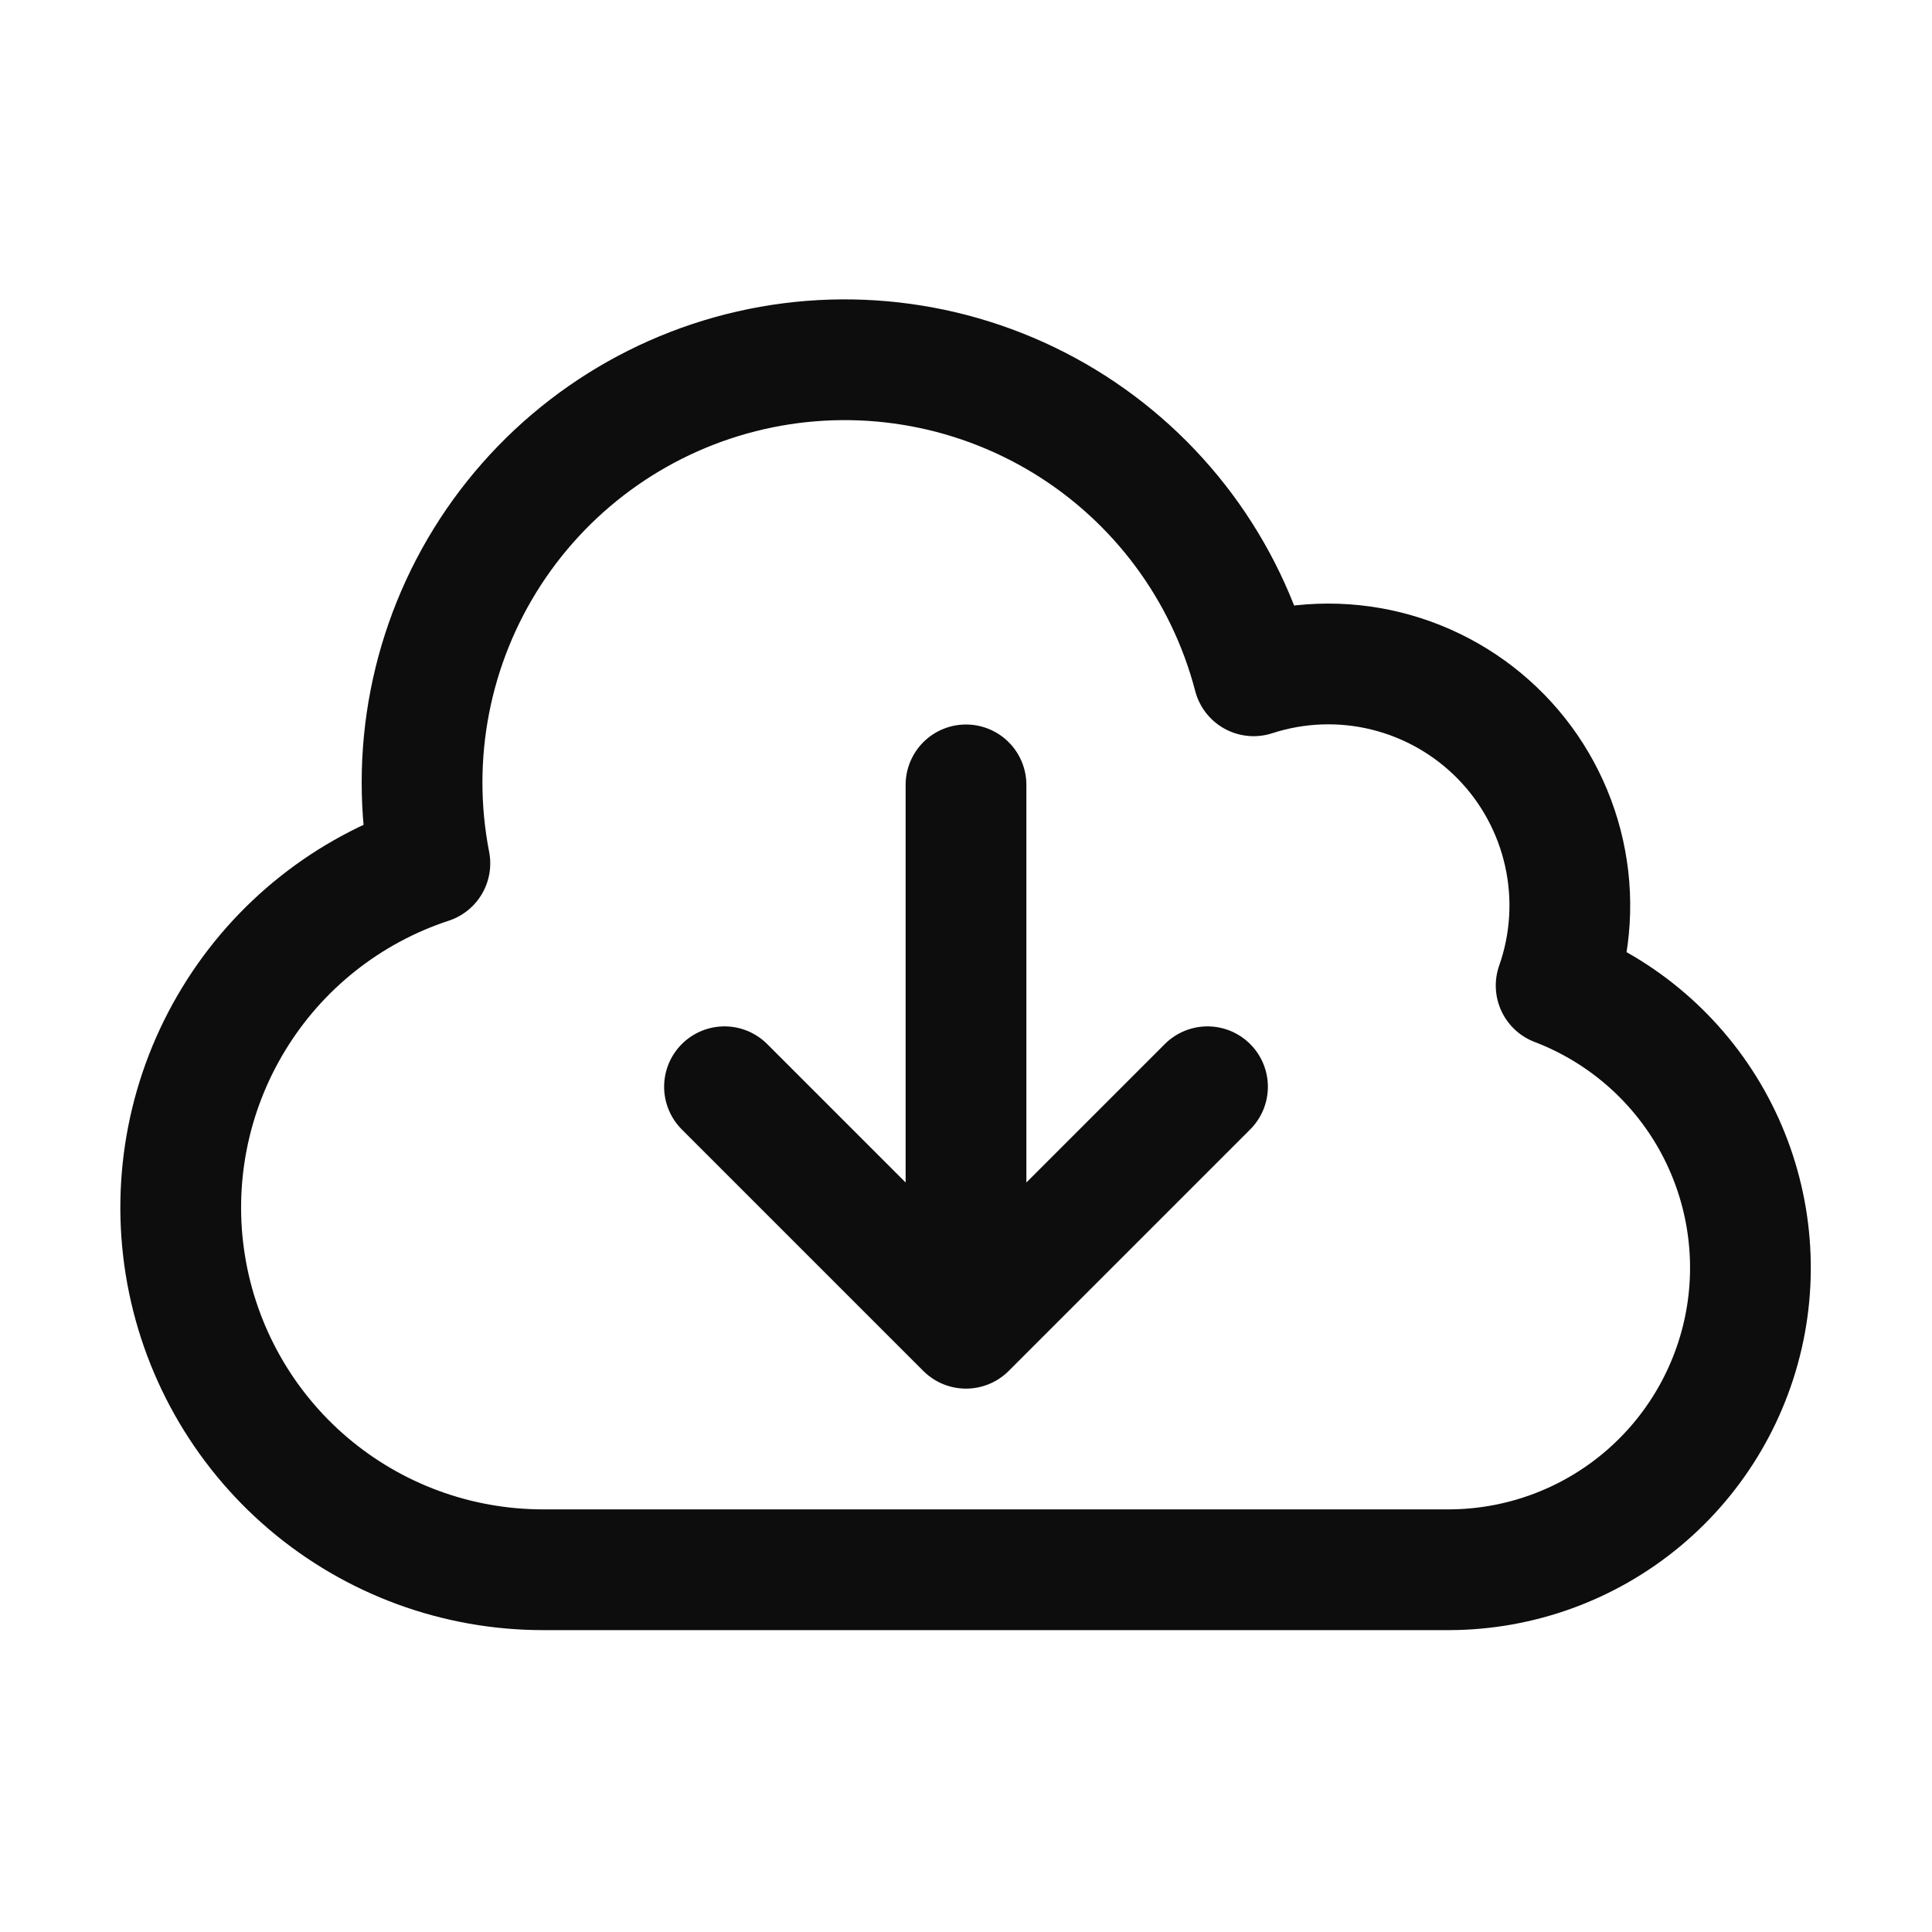 <svg width="24" height="24" viewBox="0 0 24 24" fill="none" xmlns="http://www.w3.org/2000/svg">
<path d="M12 9.75V16.5M12 16.5L9 13.5M12 16.5L15 13.5M6.75 19.5C5.679 19.501 4.644 19.121 3.828 18.427C3.013 17.733 2.472 16.771 2.302 15.714C2.132 14.657 2.345 13.574 2.902 12.66C3.458 11.745 4.323 11.059 5.34 10.725C5.079 9.386 5.349 7.998 6.093 6.855C6.837 5.712 7.997 4.903 9.327 4.6C10.657 4.297 12.053 4.524 13.219 5.232C14.385 5.941 15.229 7.075 15.573 8.395C16.105 8.222 16.675 8.201 17.218 8.335C17.761 8.469 18.256 8.752 18.647 9.152C19.038 9.552 19.309 10.054 19.43 10.6C19.551 11.146 19.517 11.715 19.331 12.243C20.15 12.556 20.833 13.145 21.263 13.909C21.692 14.673 21.841 15.563 21.683 16.425C21.524 17.287 21.07 18.066 20.397 18.628C19.724 19.19 18.876 19.498 18 19.5H6.75Z" stroke="#0C0D0C" stroke-width="1.5" stroke-linecap="round" stroke-linejoin="round"/>
</svg>
